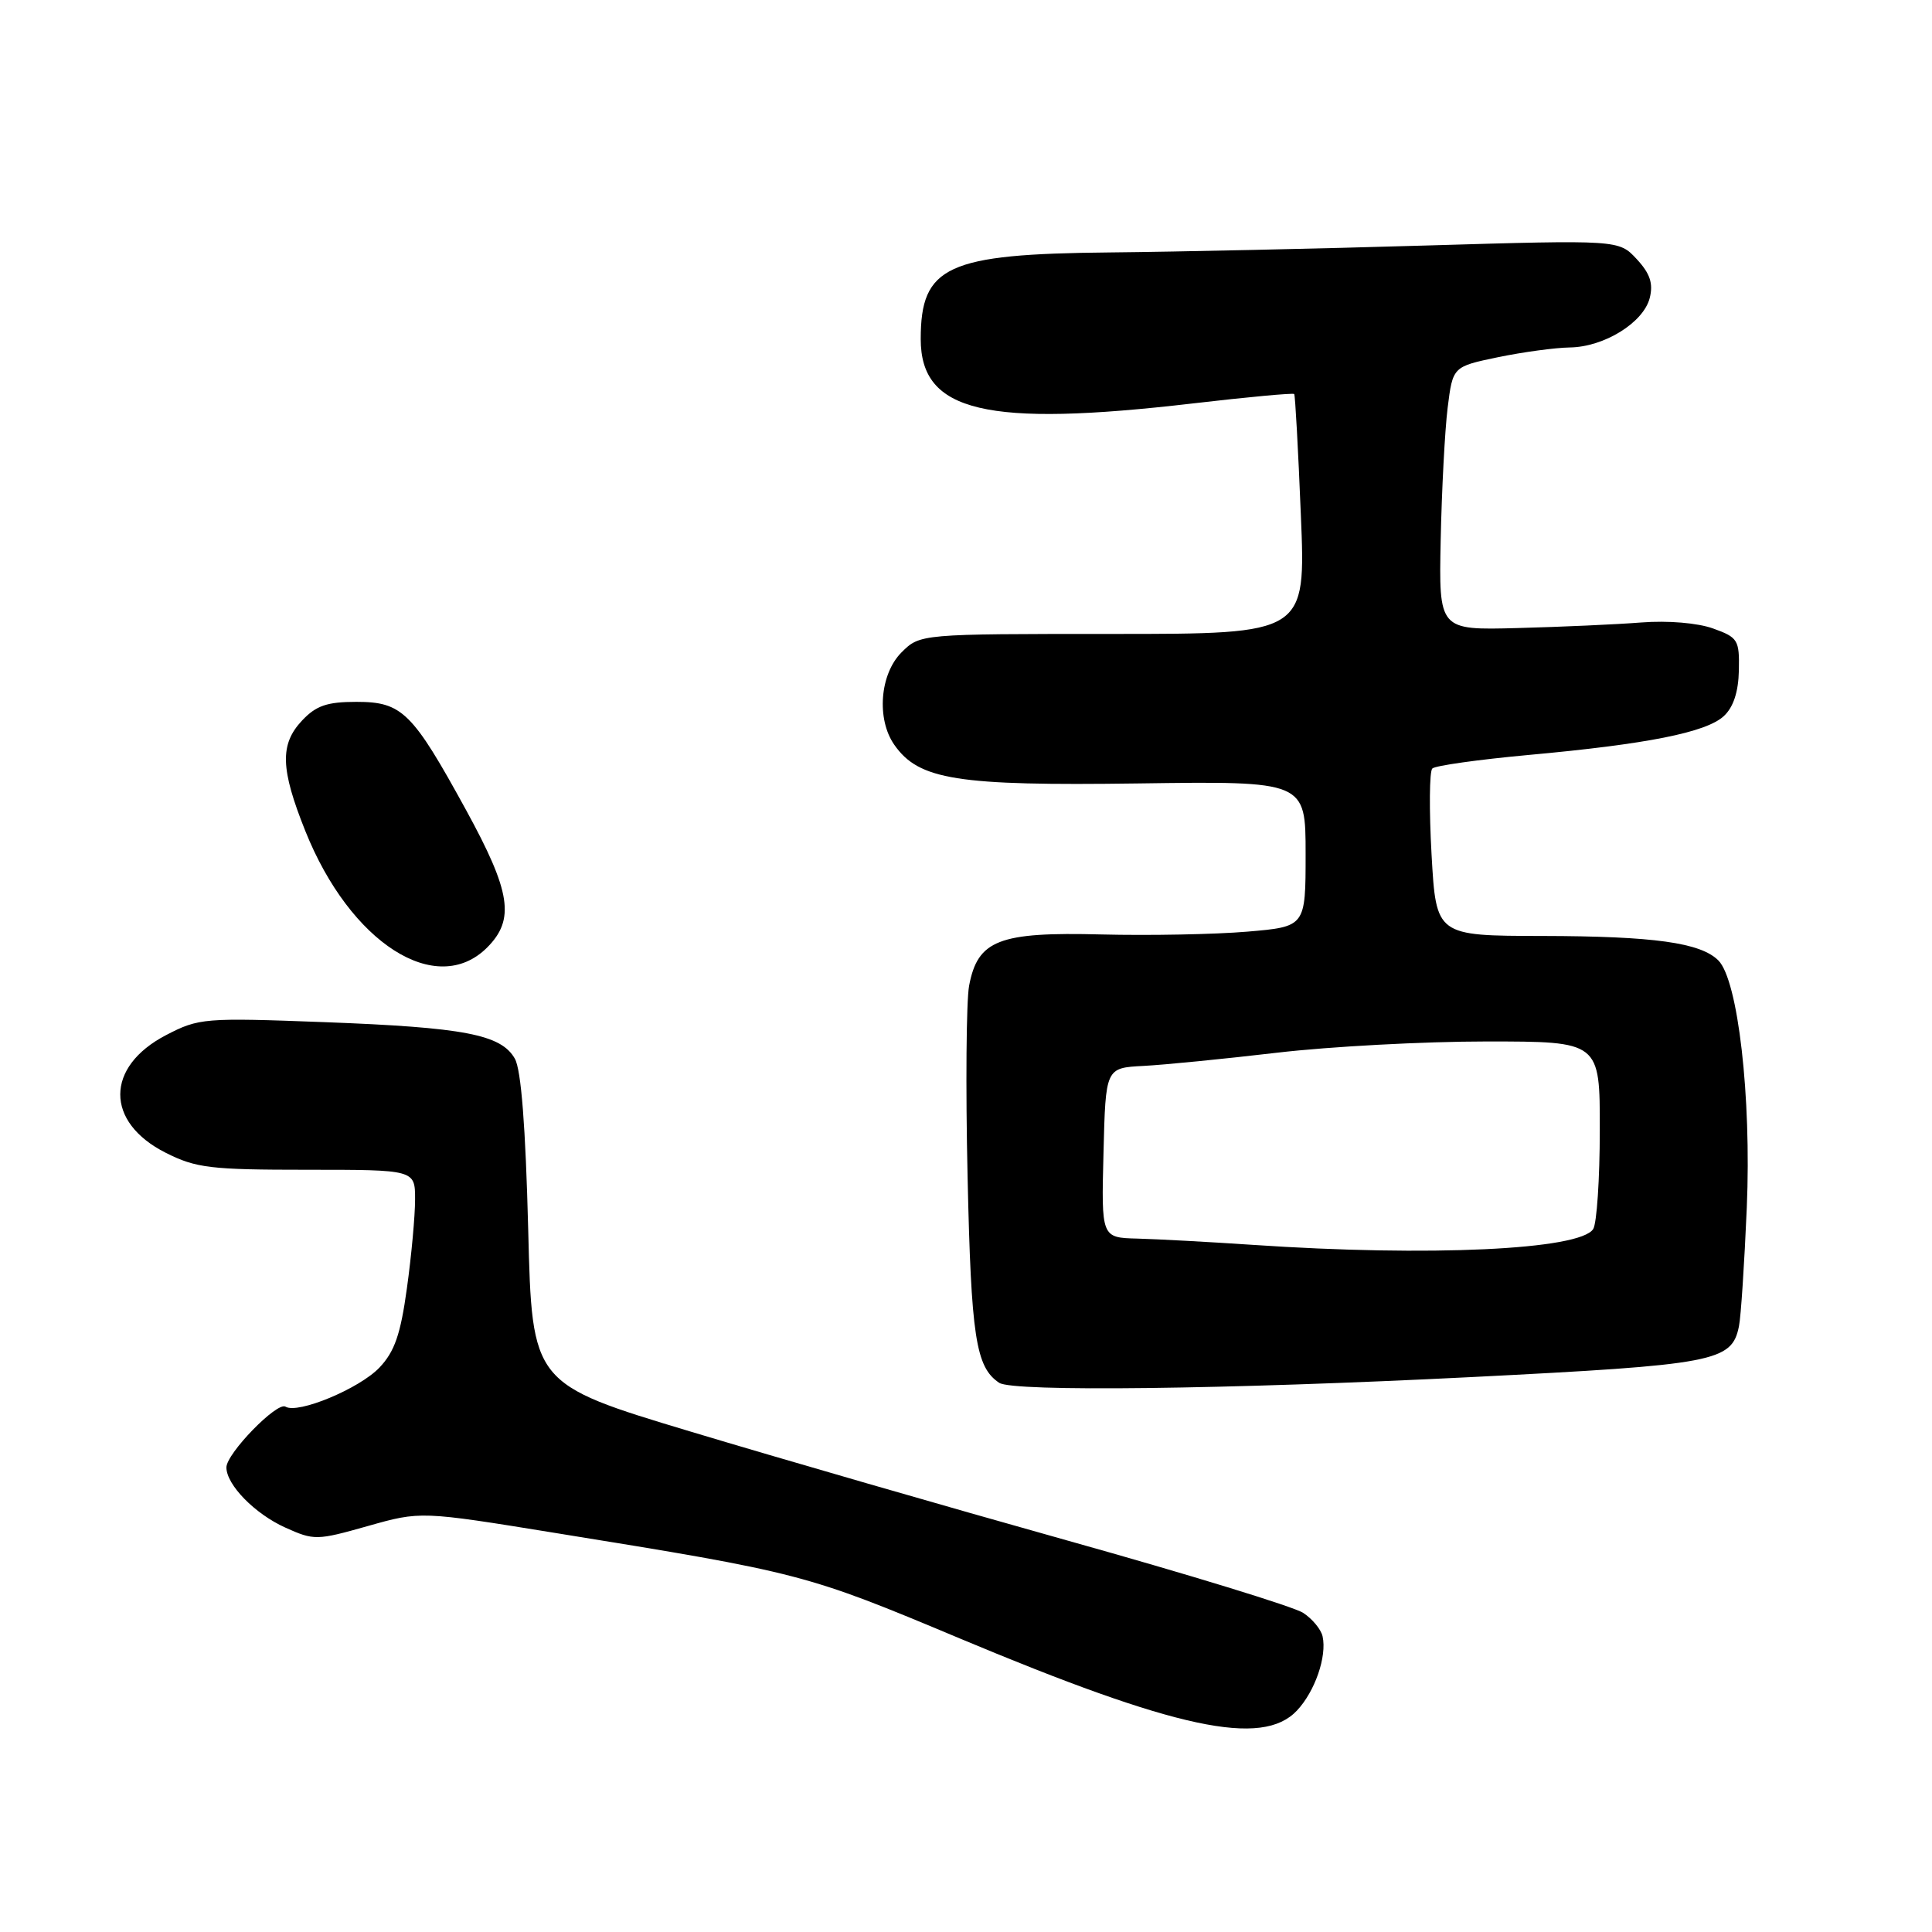 <?xml version="1.0" encoding="UTF-8" standalone="no"?>
<!DOCTYPE svg PUBLIC "-//W3C//DTD SVG 1.1//EN" "http://www.w3.org/Graphics/SVG/1.1/DTD/svg11.dtd" >
<svg xmlns="http://www.w3.org/2000/svg" xmlns:xlink="http://www.w3.org/1999/xlink" version="1.1" viewBox="0 0 256 256">
 <g >
 <path fill="currentColor"
d=" M 171.85 226.66 C 174.24 224.12 175.84 219.49 175.25 216.83 C 175.05 215.91 173.89 214.50 172.67 213.71 C 171.46 212.91 157.42 208.60 141.48 204.14 C 125.54 199.67 103.05 193.17 91.50 189.69 C 70.50 183.37 70.50 183.37 69.99 162.93 C 69.64 149.28 69.06 141.76 68.22 140.28 C 66.40 137.07 61.53 136.14 43.00 135.44 C 27.04 134.84 26.35 134.90 22.00 137.16 C 13.93 141.36 13.91 148.69 21.96 152.75 C 25.97 154.77 27.88 155.00 40.71 155.00 C 55.00 155.00 55.00 155.00 55.00 158.93 C 55.00 161.09 54.52 166.38 53.92 170.68 C 53.08 176.81 52.29 179.09 50.28 181.21 C 47.63 184.00 39.46 187.40 37.83 186.39 C 36.71 185.70 30.00 192.60 30.00 194.44 C 30.00 196.74 33.76 200.59 37.80 202.41 C 41.61 204.13 41.98 204.12 48.73 202.21 C 55.73 200.23 55.73 200.23 73.61 203.13 C 106.20 208.40 106.76 208.54 127.17 217.10 C 155.82 229.11 167.25 231.56 171.85 226.66 Z  M 194.98 182.47 C 227.28 180.84 229.47 180.43 230.42 175.74 C 230.68 174.51 231.14 167.43 231.46 160.00 C 232.08 145.37 230.30 129.87 227.69 127.26 C 225.33 124.91 219.17 124.05 204.40 124.02 C 190.30 124.00 190.30 124.00 189.69 113.26 C 189.36 107.35 189.40 102.21 189.79 101.83 C 190.18 101.45 195.90 100.65 202.50 100.04 C 218.24 98.61 226.07 97.05 228.41 94.89 C 229.68 93.72 230.35 91.69 230.41 88.83 C 230.49 84.80 230.29 84.46 227.00 83.28 C 224.95 82.54 221.01 82.21 217.50 82.48 C 214.20 82.74 206.81 83.07 201.08 83.22 C 190.65 83.50 190.65 83.50 190.90 71.50 C 191.04 64.90 191.45 57.04 191.82 54.04 C 192.50 48.58 192.50 48.58 198.50 47.33 C 201.80 46.65 206.07 46.07 208.00 46.04 C 212.56 45.98 217.77 42.75 218.60 39.48 C 219.08 37.55 218.64 36.24 216.87 34.33 C 214.50 31.78 214.50 31.78 189.00 32.53 C 174.97 32.95 156.07 33.36 147.00 33.45 C 125.47 33.65 122.00 35.25 122.00 44.93 C 122.00 54.60 130.66 56.65 158.03 53.46 C 165.30 52.61 171.36 52.05 171.49 52.21 C 171.62 52.37 172.02 59.59 172.37 68.25 C 173.03 84.00 173.03 84.00 147.47 84.00 C 121.91 84.00 121.91 84.00 119.45 86.45 C 116.58 89.33 116.12 95.29 118.50 98.69 C 121.75 103.34 126.78 104.14 150.79 103.81 C 173.00 103.50 173.00 103.50 173.00 113.15 C 173.00 122.79 173.00 122.79 165.25 123.45 C 160.99 123.81 152.30 123.98 145.94 123.82 C 132.35 123.47 129.55 124.56 128.41 130.62 C 128.04 132.62 127.94 144.00 128.21 155.91 C 128.68 177.17 129.29 181.16 132.40 183.23 C 134.21 184.45 162.57 184.10 194.98 182.47 Z  M 64.55 125.55 C 68.26 121.83 67.70 118.19 61.76 107.34 C 54.63 94.33 53.29 93.00 47.22 93.00 C 43.33 93.00 41.88 93.50 40.02 95.48 C 37.06 98.63 37.16 101.88 40.46 110.12 C 46.39 124.94 57.82 132.27 64.55 125.55 Z  M 166.00 164.95 C 160.22 164.56 153.35 164.19 150.72 164.12 C 145.93 164.00 145.93 164.00 146.22 152.75 C 146.50 141.50 146.50 141.50 151.50 141.24 C 154.25 141.10 162.22 140.31 169.21 139.49 C 176.20 138.67 188.69 138.00 196.96 138.00 C 212.00 138.00 212.00 138.00 211.98 149.75 C 211.98 156.21 211.58 162.11 211.11 162.85 C 209.37 165.61 189.42 166.54 166.00 164.95 Z "/>
</g>
</svg>